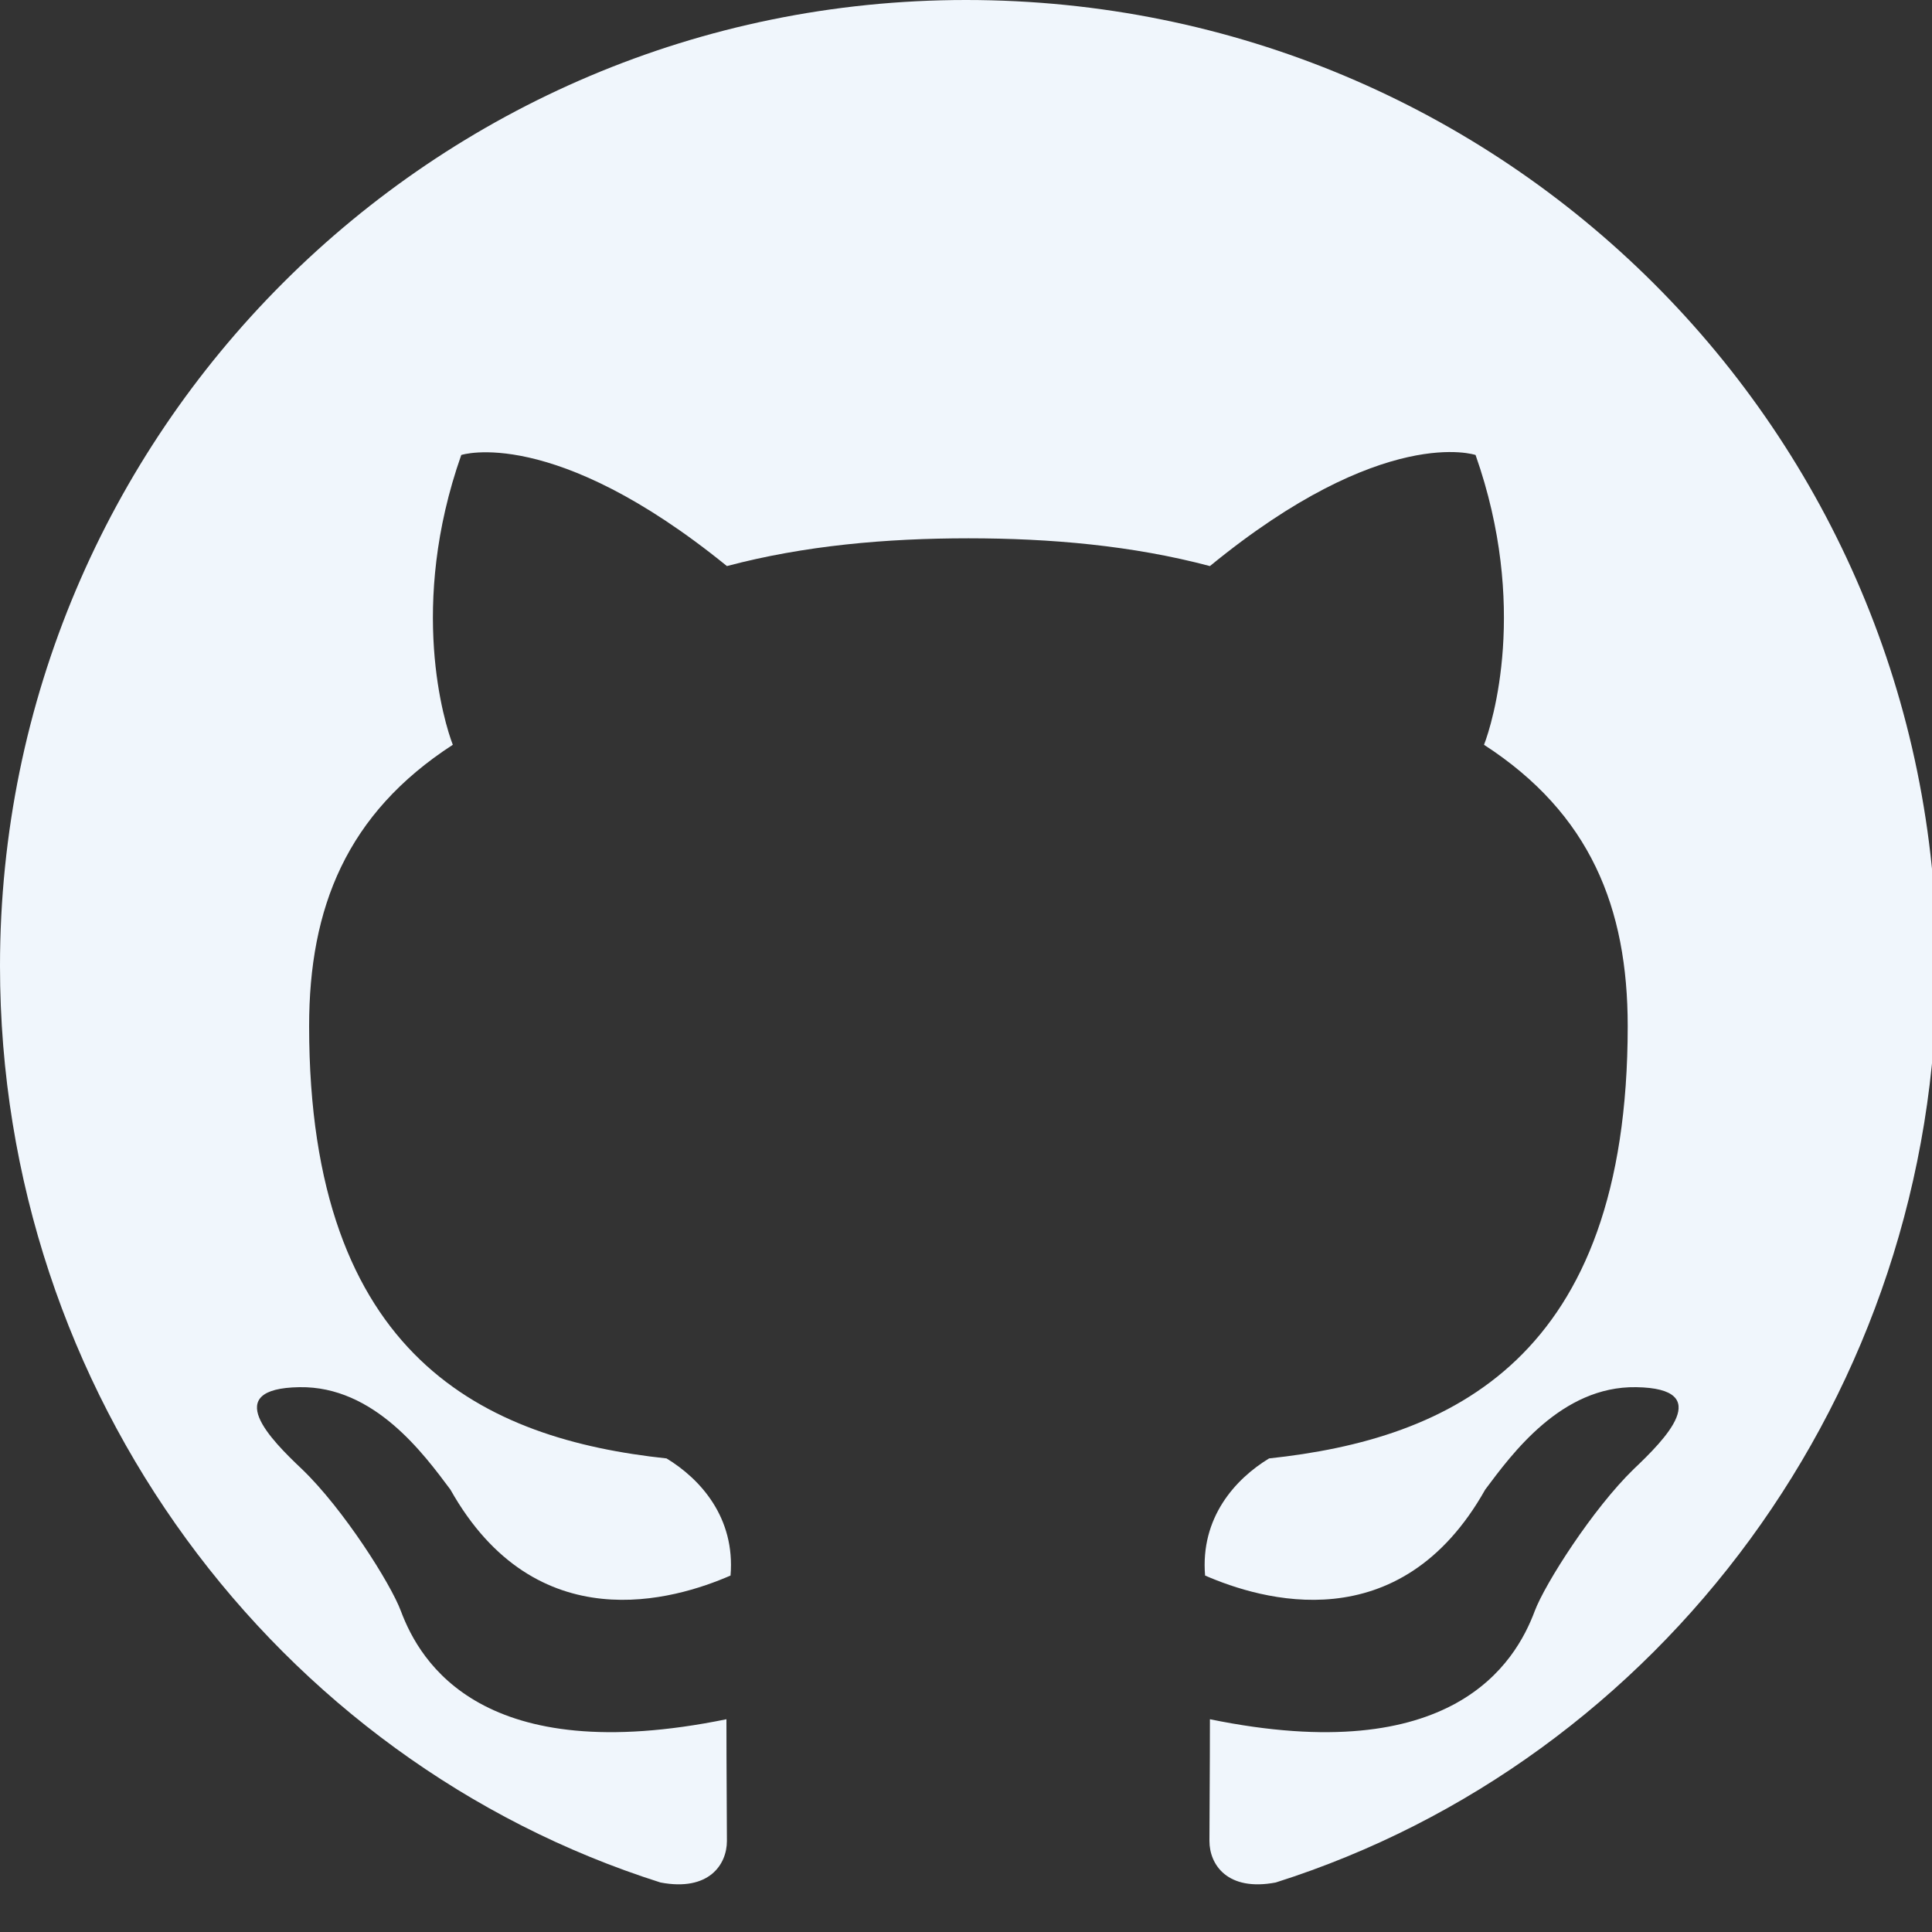 <svg width="32" height="32" viewBox="0 0 32 32" fill="none" xmlns="http://www.w3.org/2000/svg">
  <rect x="0" y="0" width="32" height="32" fill="#333333" stroke="none"/>
  <path d="M16 0C7.164 0 0 7.164 0 16C0 23.088 4.584 29.164 10.94 31.18C11.74 31.332 12.04 30.884 12.04 30.492C12.04 30.124 12.032 29.308 12.032 28.476C8 29.3 6.96 27.54 6.64 26.684C6.472 26.232 5.688 24.992 5 24.332C4.488 23.848 3.64 22.996 4.96 22.976C6.2 22.956 7.02 24.084 7.46 24.672C8.88 27.196 11.18 26.496 12.1 26.096C12.18 25.136 11.6 24.496 11.04 24.156C8.04 23.836 5.12 22.496 5.12 16.996C5.12 15.036 5.74 13.476 7.5 12.336C7.36 11.976 6.76 10.036 7.64 7.536C7.64 7.536 9.16 7.036 12.04 9.376C13.32 9.036 14.68 8.916 16.04 8.916C17.4 8.916 18.76 9.036 20.04 9.376C22.92 7.016 24.44 7.536 24.44 7.536C25.32 10.036 24.72 11.976 24.58 12.336C26.34 13.476 26.96 15.036 26.96 16.996C26.96 22.516 24.02 23.836 21.02 24.156C20.46 24.496 19.88 25.136 19.96 26.096C20.88 26.496 23.18 27.196 24.6 24.672C25.04 24.084 25.86 22.956 27.1 22.976C28.42 22.996 27.57 23.848 27.06 24.332C26.38 24.992 25.59 26.232 25.42 26.684C25.1 27.54 24.06 29.3 20.04 28.476C20.04 29.308 20.032 30.124 20.032 30.492C20.032 30.884 20.33 31.332 21.13 31.18C27.49 29.164 32.08 23.088 32.08 16C32.08 7.164 24.916 0 16 0Z" fill="#F0F6FC"/>
</svg>

